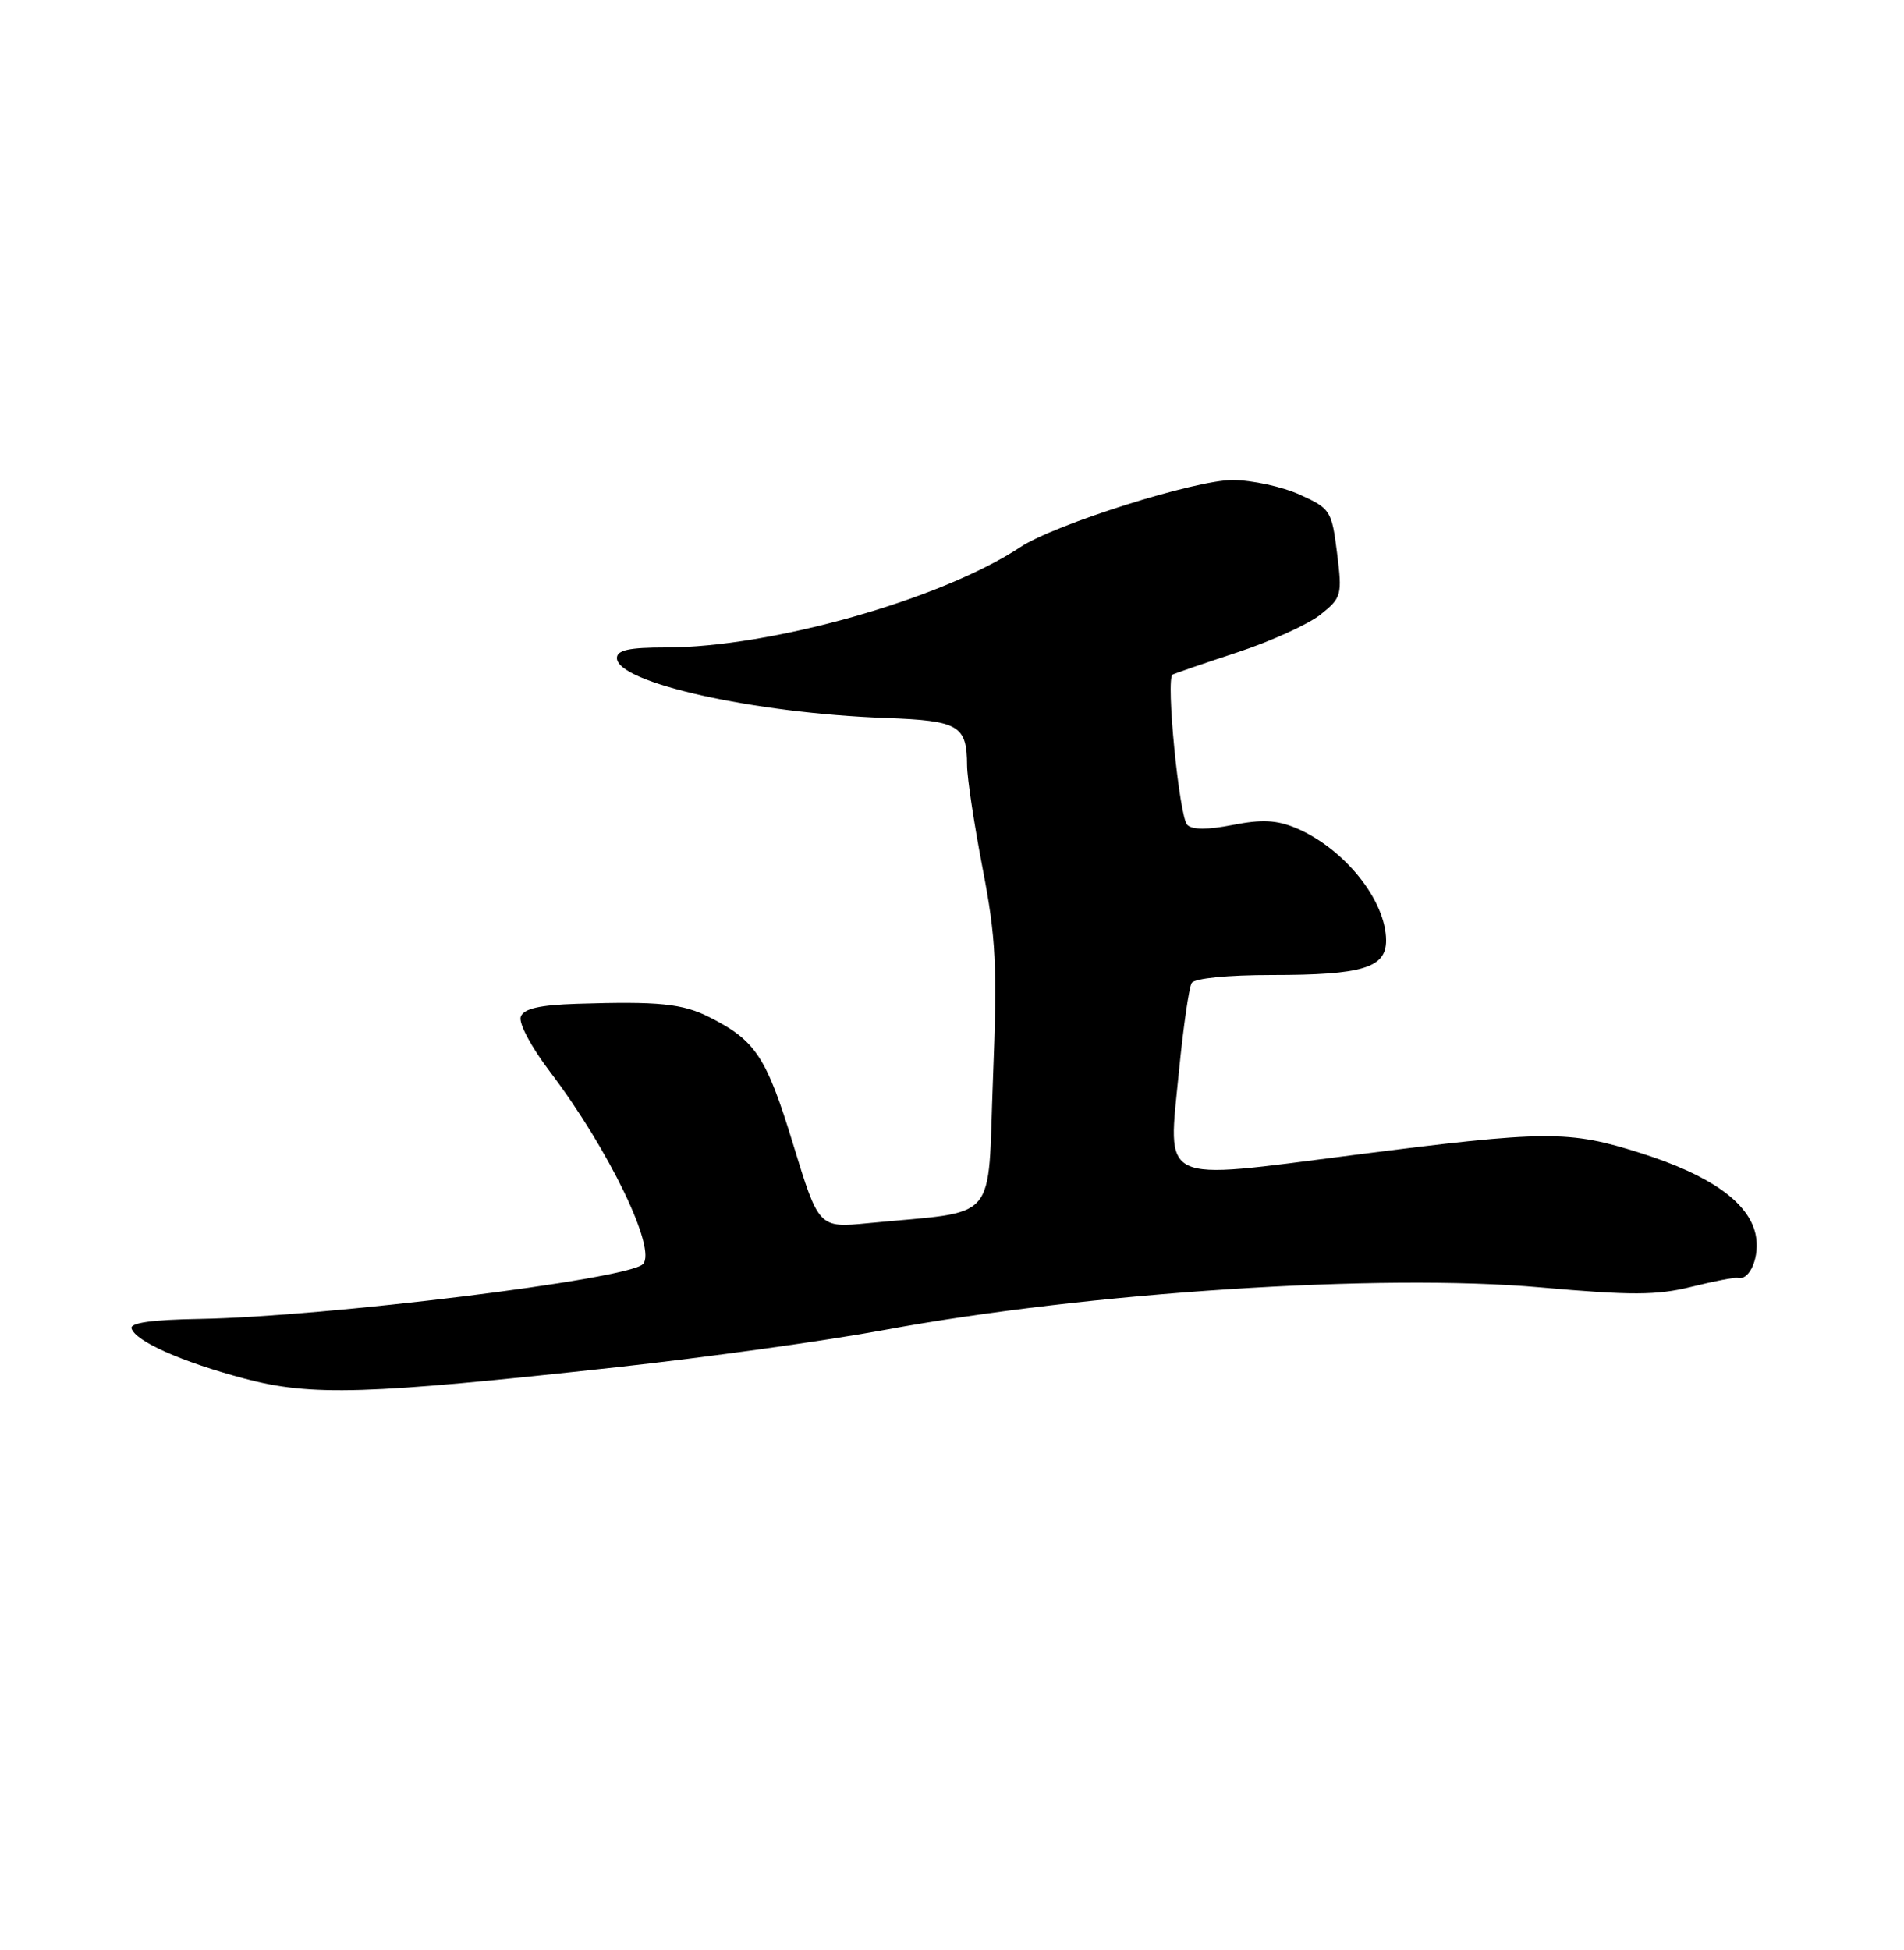 <?xml version="1.0" encoding="UTF-8" standalone="no"?>
<!DOCTYPE svg PUBLIC "-//W3C//DTD SVG 1.1//EN" "http://www.w3.org/Graphics/SVG/1.1/DTD/svg11.dtd" >
<svg xmlns="http://www.w3.org/2000/svg" xmlns:xlink="http://www.w3.org/1999/xlink" version="1.1" viewBox="0 0 250 256">
 <g >
 <path fill="currentColor"
d=" M 81.00 179.49 C 92.83 178.19 108.58 176.00 116.00 174.62 C 142.90 169.64 181.31 167.15 202.26 169.01 C 214.18 170.07 217.54 170.06 222.06 168.94 C 225.05 168.20 227.79 167.67 228.15 167.76 C 229.78 168.19 231.13 164.88 230.51 162.03 C 229.59 157.84 224.56 154.28 215.49 151.40 C 205.95 148.37 203.13 148.39 177.69 151.64 C 151.88 154.94 153.34 155.64 154.80 140.64 C 155.37 134.83 156.12 129.61 156.48 129.04 C 156.85 128.43 161.23 128.00 166.99 128.00 C 178.89 128.00 182.00 127.06 182.00 123.48 C 182.00 118.22 176.51 111.38 170.17 108.71 C 167.63 107.65 165.68 107.55 161.87 108.30 C 158.58 108.95 156.55 108.95 155.89 108.29 C 154.83 107.23 153.05 89.06 153.96 88.56 C 154.26 88.40 158.10 87.08 162.50 85.63 C 166.90 84.18 171.80 81.95 173.39 80.68 C 176.16 78.46 176.25 78.14 175.56 72.60 C 174.86 67.03 174.69 66.76 170.67 64.94 C 168.38 63.90 164.41 63.03 161.85 63.02 C 156.97 63.00 138.51 68.83 134.00 71.81 C 123.65 78.67 101.26 85.00 87.39 85.00 C 82.60 85.00 81.00 85.35 81.00 86.39 C 81.00 89.62 99.02 93.64 116.31 94.26 C 125.92 94.61 126.96 95.22 126.98 100.50 C 126.99 102.15 127.91 108.23 129.02 114.00 C 130.78 123.13 130.96 126.74 130.38 141.64 C 129.63 160.91 131.37 158.89 114.00 160.58 C 107.50 161.21 107.50 161.21 104.12 150.15 C 100.62 138.73 99.22 136.61 93.17 133.55 C 89.62 131.75 86.53 131.44 75.72 131.78 C 70.85 131.94 68.78 132.41 68.38 133.46 C 68.06 134.29 69.72 137.42 72.22 140.71 C 79.94 150.88 86.32 164.11 84.40 165.97 C 82.34 167.98 42.65 172.87 26.22 173.15 C 19.99 173.25 17.04 173.66 17.27 174.40 C 17.79 176.09 23.89 178.80 32.08 180.98 C 40.89 183.32 48.10 183.10 81.00 179.49 Z "/>
</g>
</svg>
